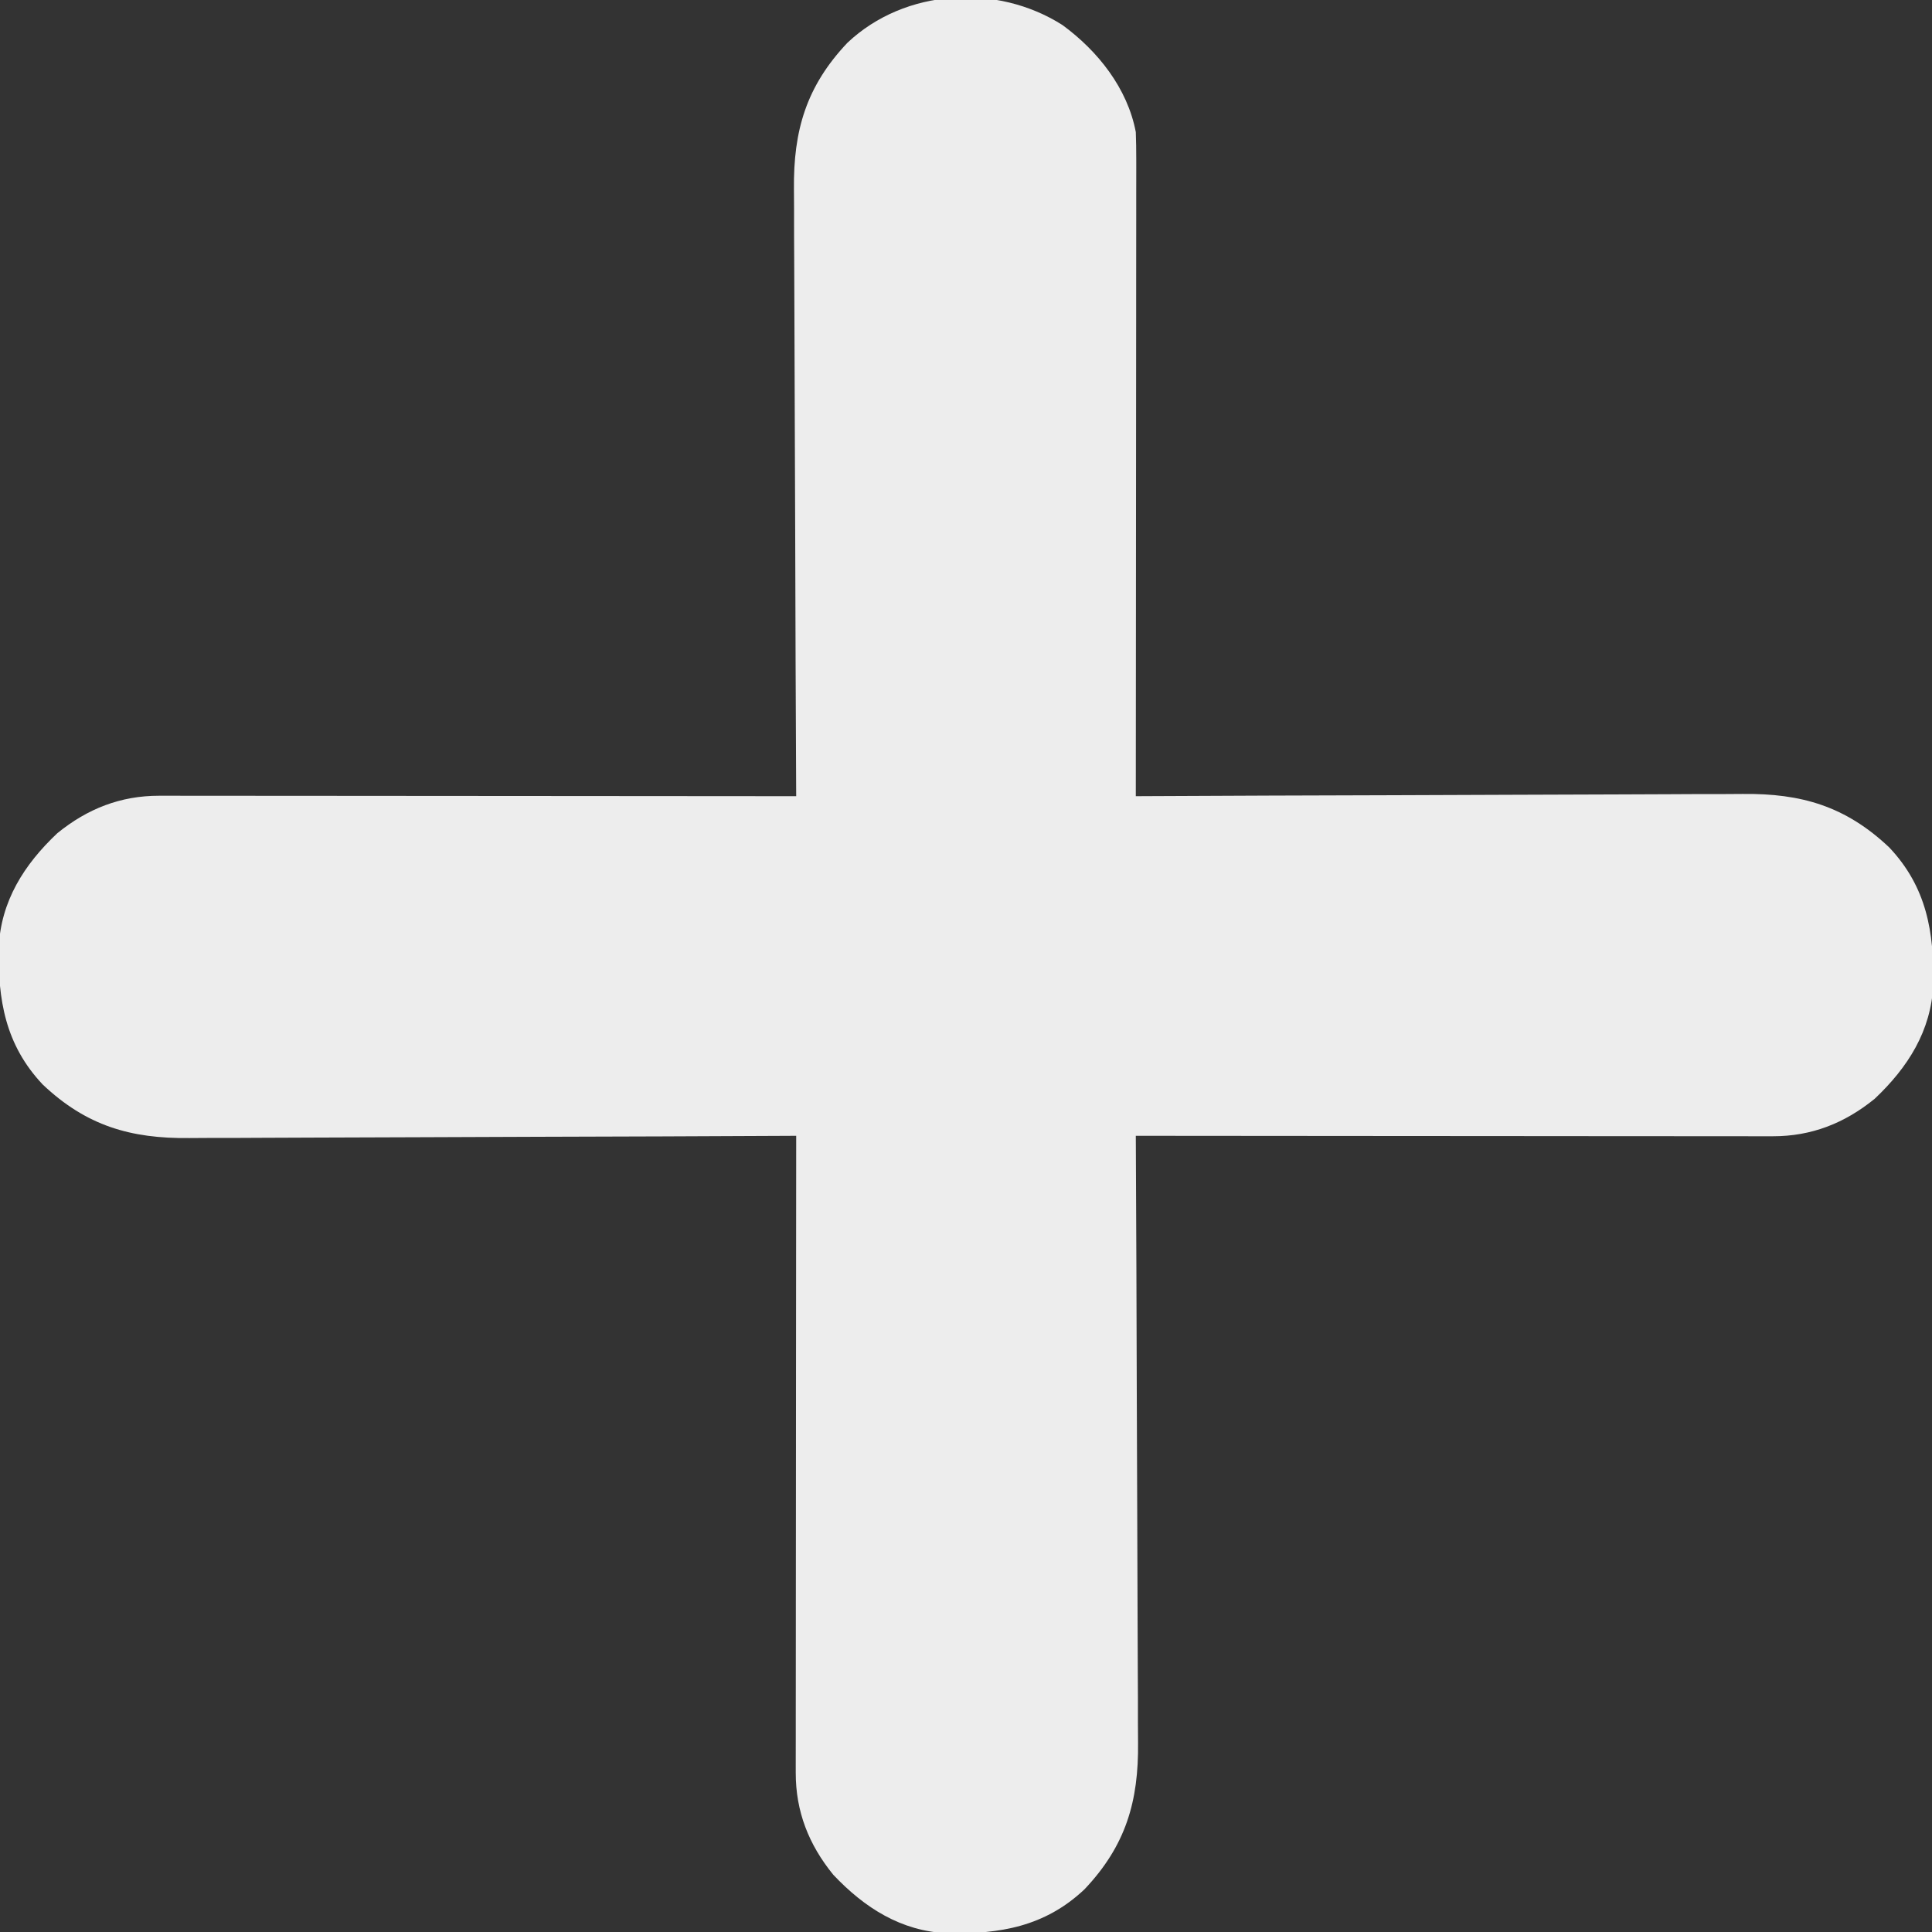 <svg width="512" height="512" viewBox="0 0 512 512" fill="none" xmlns="http://www.w3.org/2000/svg">
<rect x="0" y="0" width="512" height="512" fill="#333333" stroke="none"/>
<g clip-path="url(#clip0_713_2203)">
<path d="M281.578 6.645C290.924 13.5 298.783 23.346 301 35C301.09 37.386 301.122 39.775 301.12 42.163C301.121 43.246 301.121 43.246 301.123 44.351C301.124 46.771 301.119 49.191 301.113 51.611C301.113 53.345 301.113 55.08 301.114 56.814C301.114 61.525 301.108 66.235 301.101 70.945C301.095 75.868 301.094 80.79 301.093 85.712C301.09 95.033 301.082 104.354 301.072 113.676C301.061 124.288 301.055 134.899 301.05 145.511C301.04 167.341 301.022 189.171 301 211C302.342 210.993 302.342 210.993 303.712 210.986C325.531 210.876 347.35 210.793 369.169 210.741C379.721 210.716 390.272 210.681 400.824 210.623C410.025 210.573 419.226 210.541 428.427 210.53C433.295 210.523 438.163 210.508 443.031 210.472C447.622 210.438 452.212 210.427 456.803 210.435C458.479 210.433 460.156 210.424 461.832 210.404C477.382 210.234 489.124 213.656 500.672 224.582C510.613 235.113 512.569 247.065 512.34 260.86C511.795 273.197 505.6 282.892 496.812 291.188C488.811 297.698 480.029 301.128 469.837 301.121C469.115 301.121 468.393 301.122 467.649 301.123C465.229 301.125 462.809 301.119 460.389 301.114C458.655 301.114 456.92 301.114 455.186 301.114C450.475 301.115 445.765 301.109 441.055 301.102C436.133 301.095 431.21 301.095 426.288 301.094C416.967 301.091 407.646 301.082 398.324 301.072C387.713 301.061 377.101 301.056 366.489 301.051C344.659 301.04 322.83 301.023 301 301C301.004 301.895 301.009 302.791 301.014 303.713C301.124 325.532 301.207 347.35 301.259 369.169C301.285 379.721 301.32 390.273 301.377 400.824C301.427 410.025 301.459 419.226 301.47 428.427C301.477 433.296 301.492 438.163 301.528 443.031C301.563 447.622 301.573 452.212 301.565 456.803C301.567 458.48 301.576 460.156 301.596 461.833C301.766 477.383 298.345 489.125 287.418 500.672C276.887 510.613 264.936 512.57 251.14 512.34C238.803 511.796 229.108 505.601 220.812 496.813C214.302 488.812 210.872 480.03 210.88 469.838C210.878 468.755 210.878 468.755 210.877 467.649C210.875 465.23 210.881 462.81 210.886 460.39C210.887 458.655 210.886 456.921 210.886 455.186C210.886 450.476 210.891 445.766 210.898 441.055C210.905 436.133 210.905 431.211 210.906 426.289C210.91 416.968 210.918 407.646 210.928 398.325C210.939 387.713 210.944 377.101 210.949 366.49C210.96 344.66 210.977 322.83 211 301C210.105 301.005 209.21 301.01 208.287 301.014C186.469 301.125 164.65 301.208 142.831 301.259C132.279 301.285 121.727 301.32 111.176 301.378C101.975 301.428 92.774 301.46 83.573 301.471C78.705 301.477 73.837 301.492 68.969 301.529C64.378 301.563 59.788 301.573 55.197 301.566C53.52 301.567 51.844 301.577 50.167 301.596C34.617 301.767 22.875 298.345 11.328 287.418C1.387 276.888 -0.57 264.936 -0.34 251.141C0.204 238.803 6.399 229.109 15.187 220.813C23.188 214.303 31.97 210.873 42.162 210.88C42.885 210.879 43.607 210.878 44.351 210.878C46.77 210.876 49.19 210.881 51.61 210.887C53.345 210.887 55.079 210.887 56.814 210.886C61.524 210.886 66.234 210.892 70.945 210.899C75.867 210.905 80.789 210.906 85.711 210.907C95.032 210.91 104.354 210.918 113.675 210.928C124.287 210.94 134.899 210.945 145.51 210.95C167.34 210.96 189.17 210.978 211 211C210.993 209.658 210.993 209.658 210.986 208.288C210.875 186.469 210.793 164.65 210.741 142.831C210.715 132.28 210.68 121.728 210.623 111.176C210.573 101.975 210.54 92.775 210.529 83.573C210.523 78.705 210.508 73.837 210.471 68.969C210.437 64.379 210.427 59.788 210.434 55.197C210.433 53.521 210.423 51.844 210.404 50.168C210.233 34.618 213.655 22.876 224.582 11.329C239.828 -3.065 264.203 -4.438 281.578 6.645Z" fill="#EDEDED"/>
</g>
<defs>
<clipPath id="clip0_713_2203">
<rect width="512" height="512" fill="white"/>
</clipPath>
</defs>
</svg>
